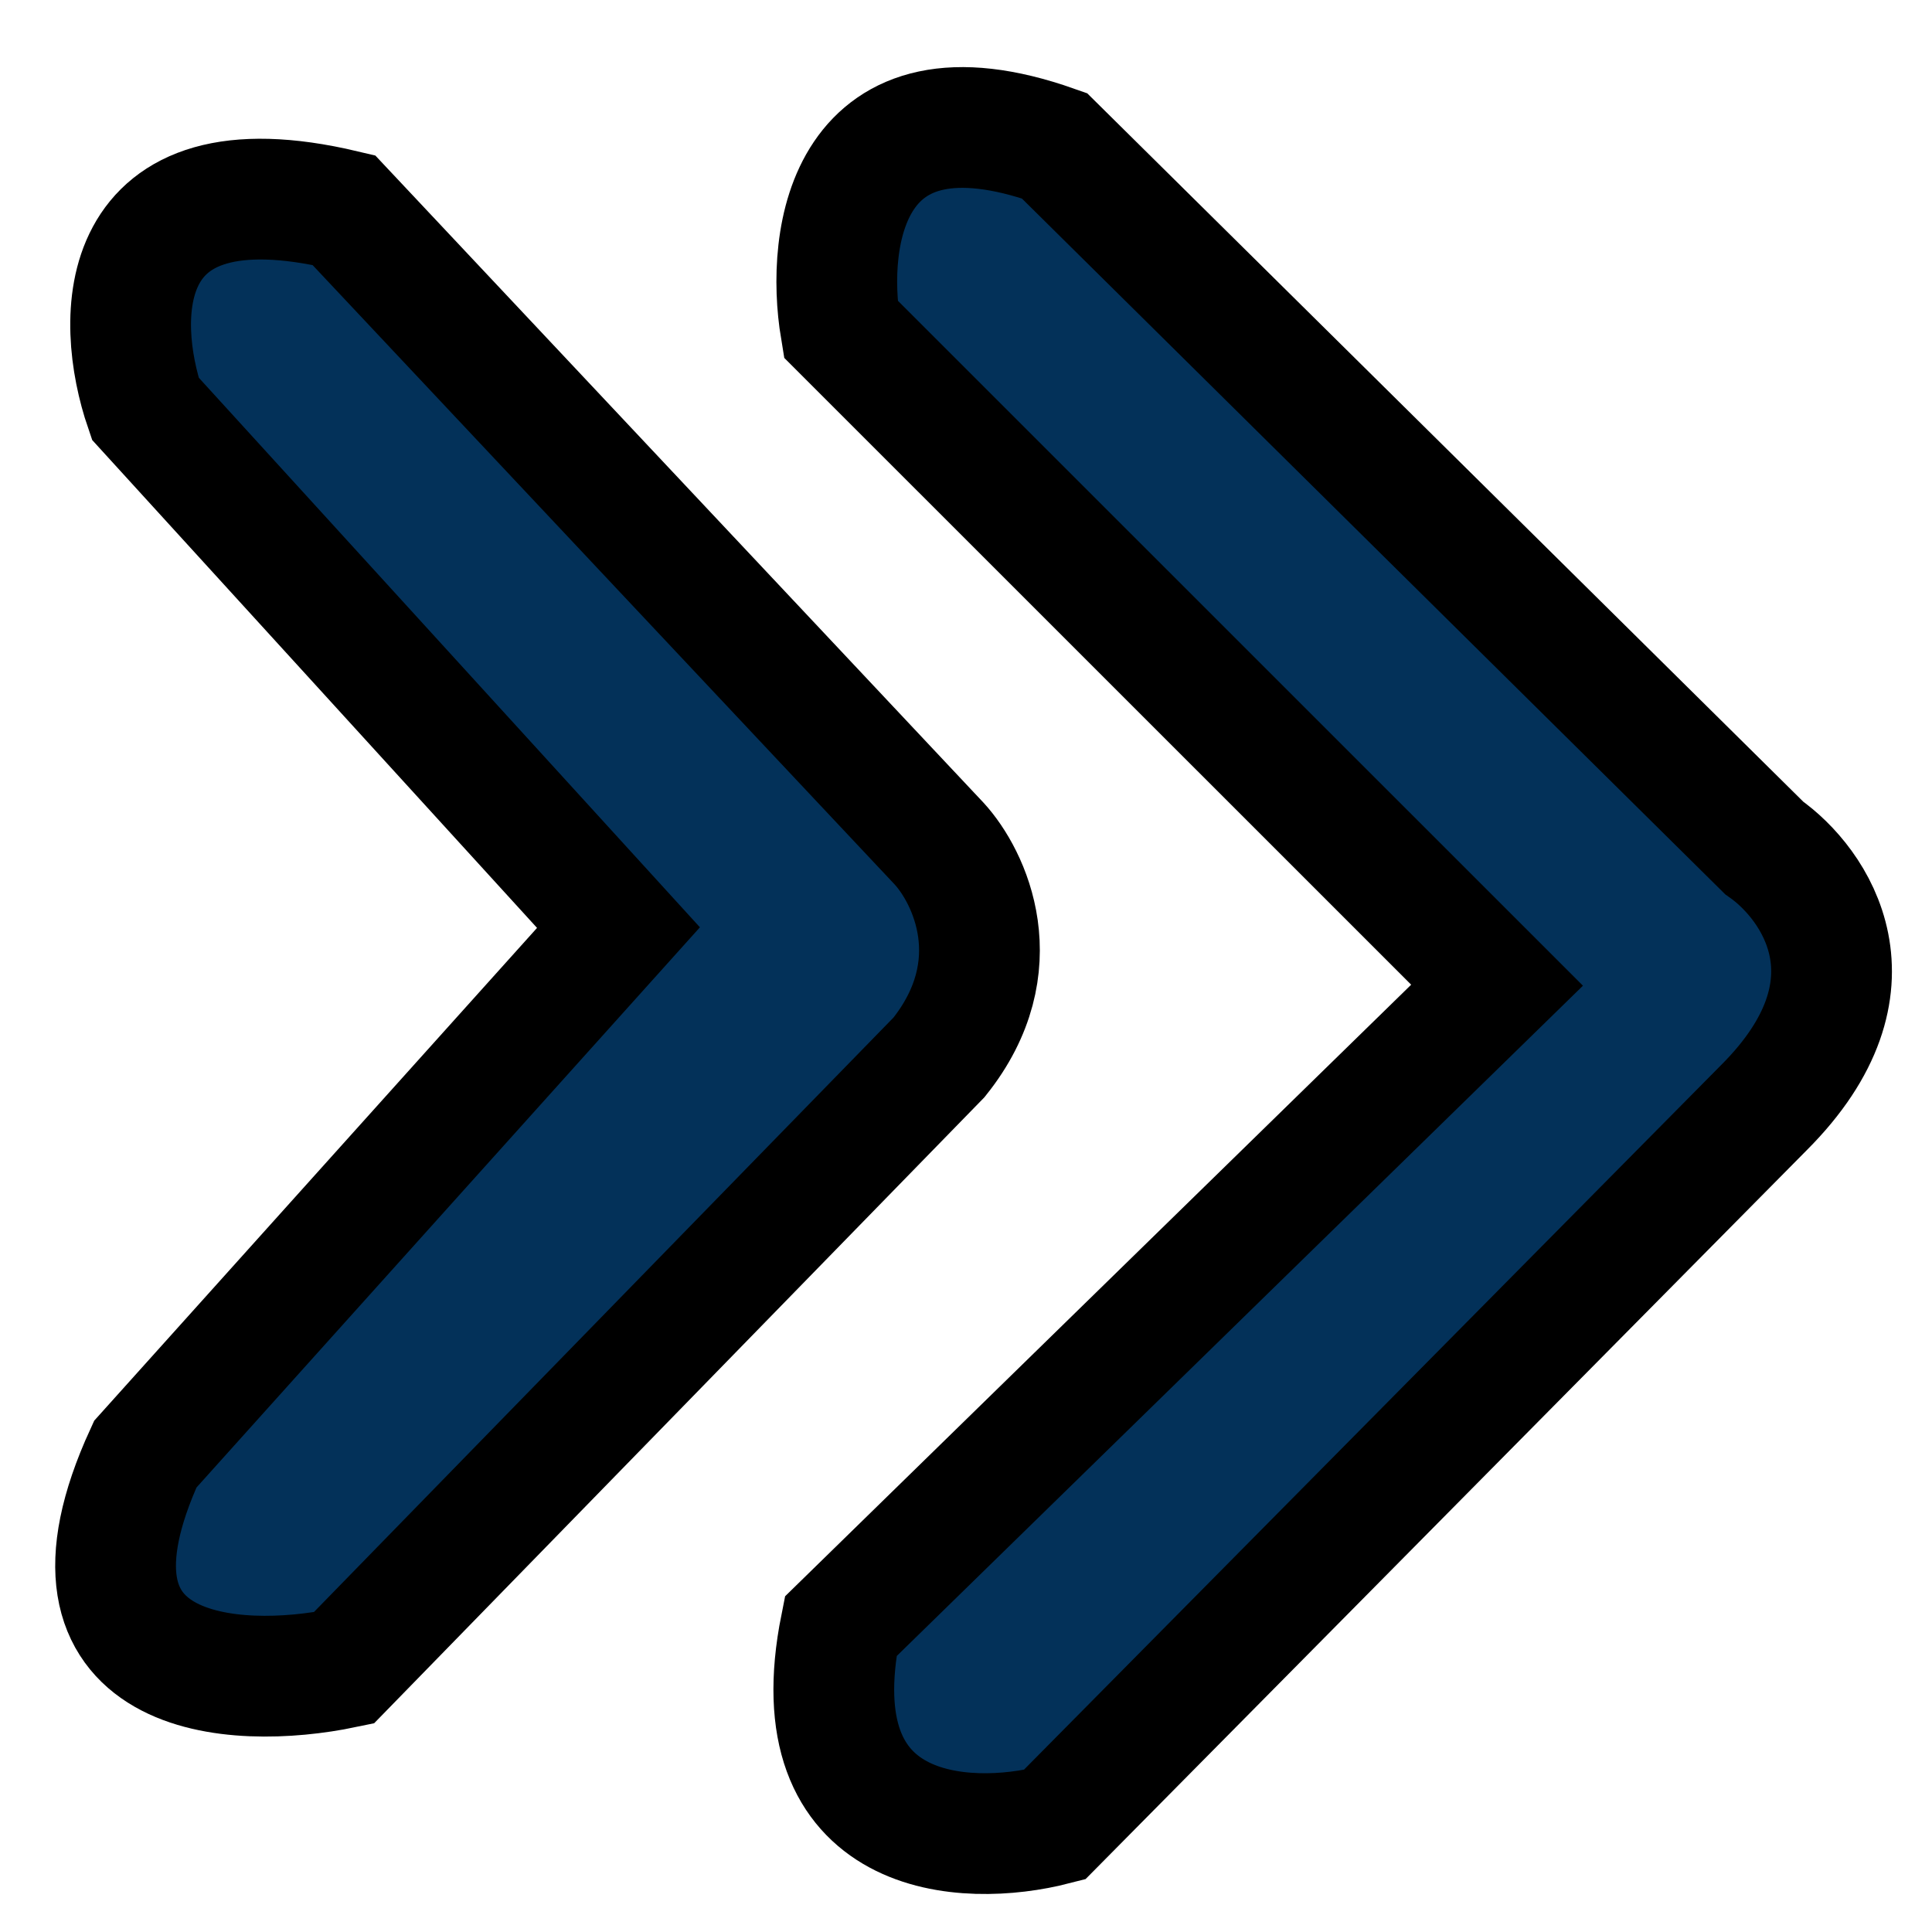 <svg width="16" height="16" viewBox="0 0 16 16" fill="none" xmlns="http://www.w3.org/2000/svg">
<path d="M2.847 1.74C0.925 1.285 0.95 2.646 1.203 3.384L5.122 7.682L1.203 12.043C0.344 13.914 1.941 14.002 2.847 13.813L7.777 8.756C8.383 7.998 8.029 7.26 7.777 6.986L2.847 1.74Z" fill="#033159" stroke="black"/>
<path d="M8.732 1.207C7.013 0.6 6.836 1.965 6.962 2.724L12.398 8.159L6.962 13.469C6.608 15.239 7.994 15.302 8.732 15.112L14.61 9.171C15.621 8.159 15.031 7.317 14.61 7.022L8.732 1.207Z" fill="#033159" stroke="black"/>
</svg>
